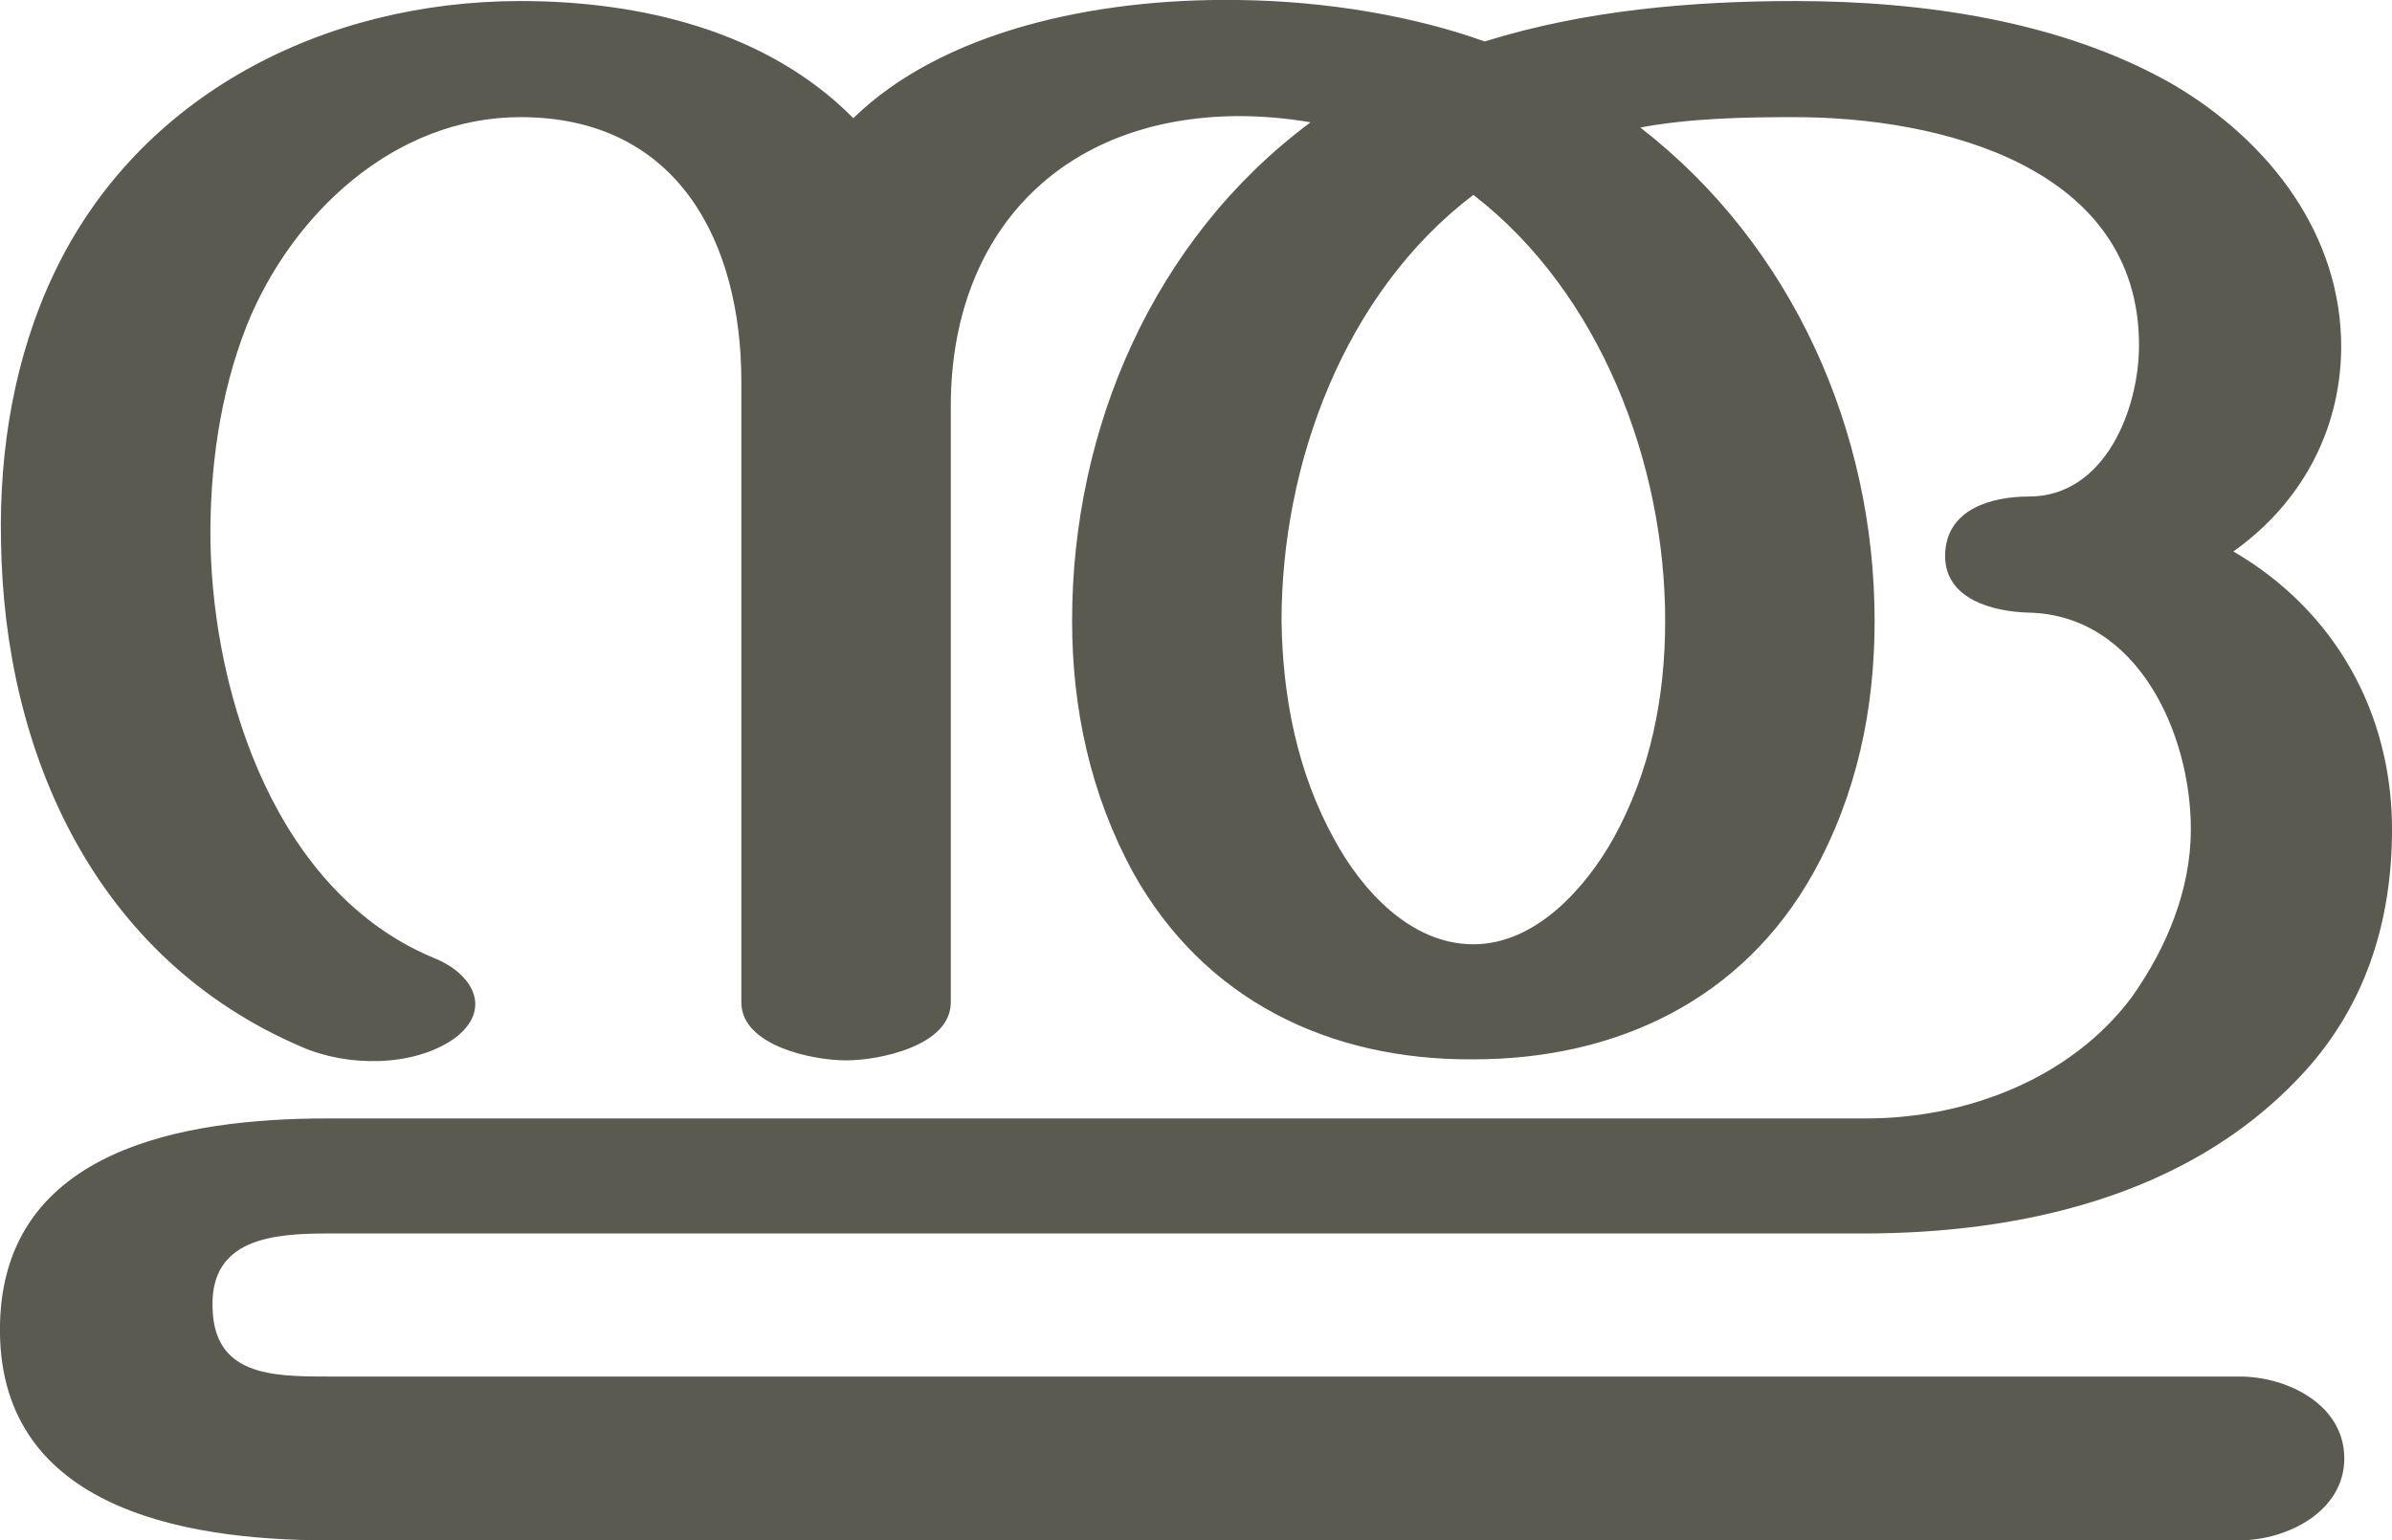 <?xml version="1.0" encoding="UTF-8"?>
<!DOCTYPE svg PUBLIC "-//W3C//DTD SVG 1.1//EN" "http://www.w3.org/Graphics/SVG/1.1/DTD/svg11.dtd">
<!-- Creator: CorelDRAW X8 -->
<svg xmlns="http://www.w3.org/2000/svg" xml:space="preserve" width="2307px" height="1486px" version="1.1" style="shape-rendering:geometricPrecision; text-rendering:geometricPrecision; image-rendering:optimizeQuality; fill-rule:evenodd; clip-rule:evenodd"
viewBox="0 0 2307 1486"
 xmlns:xlink="http://www.w3.org/1999/xlink">
 <defs>
  <style type="text/css">
   <![CDATA[
    .fil0 {fill:#5B5A50;fill-rule:nonzero}
   ]]>
  </style>
 </defs>
 <g id="Layer_x0020_1">
  <path class="fil0" d="M1731 113c-49,0 -100,1 -149,10 147,114 226,293 226,476 0,85 -17,167 -59,243 -68,122 -189,180 -328,180 -140,1 -260,-58 -328,-180 -41,-75 -59,-158 -59,-243 0,-185 78,-368 230,-481 -23,-4 -47,-6 -70,-6 -171,1 -277,113 -277,280l0 575c0,42 -69,56 -101,56 -32,0 -101,-14 -101,-56l0 -599c0,-134 -61,-255 -213,-255 -122,0 -221,94 -264,201 -26,66 -36,139 -35,210 3,149 64,337 215,400 38,15 58,50 20,78 -40,28 -104,27 -147,8 -199,-85 -287,-283 -290,-487 -2,-89 13,-179 51,-259 82,-173 261,-263 450,-263 116,0 238,29 321,113 85,-83 231,-116 371,-114 87,1 171,16 238,40 96,-30 199,-39 299,-39 123,0 257,19 364,80 94,55 164,146 163,256 -1,79 -39,149 -104,195 98,57 153,156 153,268 0,90 -26,173 -90,240 -108,114 -268,150 -420,150l-1481 0c-53,0 -113,5 -111,71 1,66 57,67 111,67l1844 0c46,0 101,27 101,79 0,51 -55,79 -101,79l-1844 0c-143,0 -320,-33 -316,-209 4,-169 178,-198 316,-198l1484 0c96,0 197,-38 256,-117 34,-48 57,-104 57,-162 0,-92 -51,-207 -157,-209 -34,-1 -81,-13 -80,-56 1,-44 45,-56 81,-56 73,0 106,-84 106,-146 0,-173 -193,-220 -332,-220zm-310 75c-125,95 -185,260 -185,411 1,73 15,146 51,211 26,48 73,101 134,101 60,0 108,-54 135,-102 36,-65 50,-137 50,-210 0,-151 -62,-316 -185,-411z"/>
 </g>
</svg>
